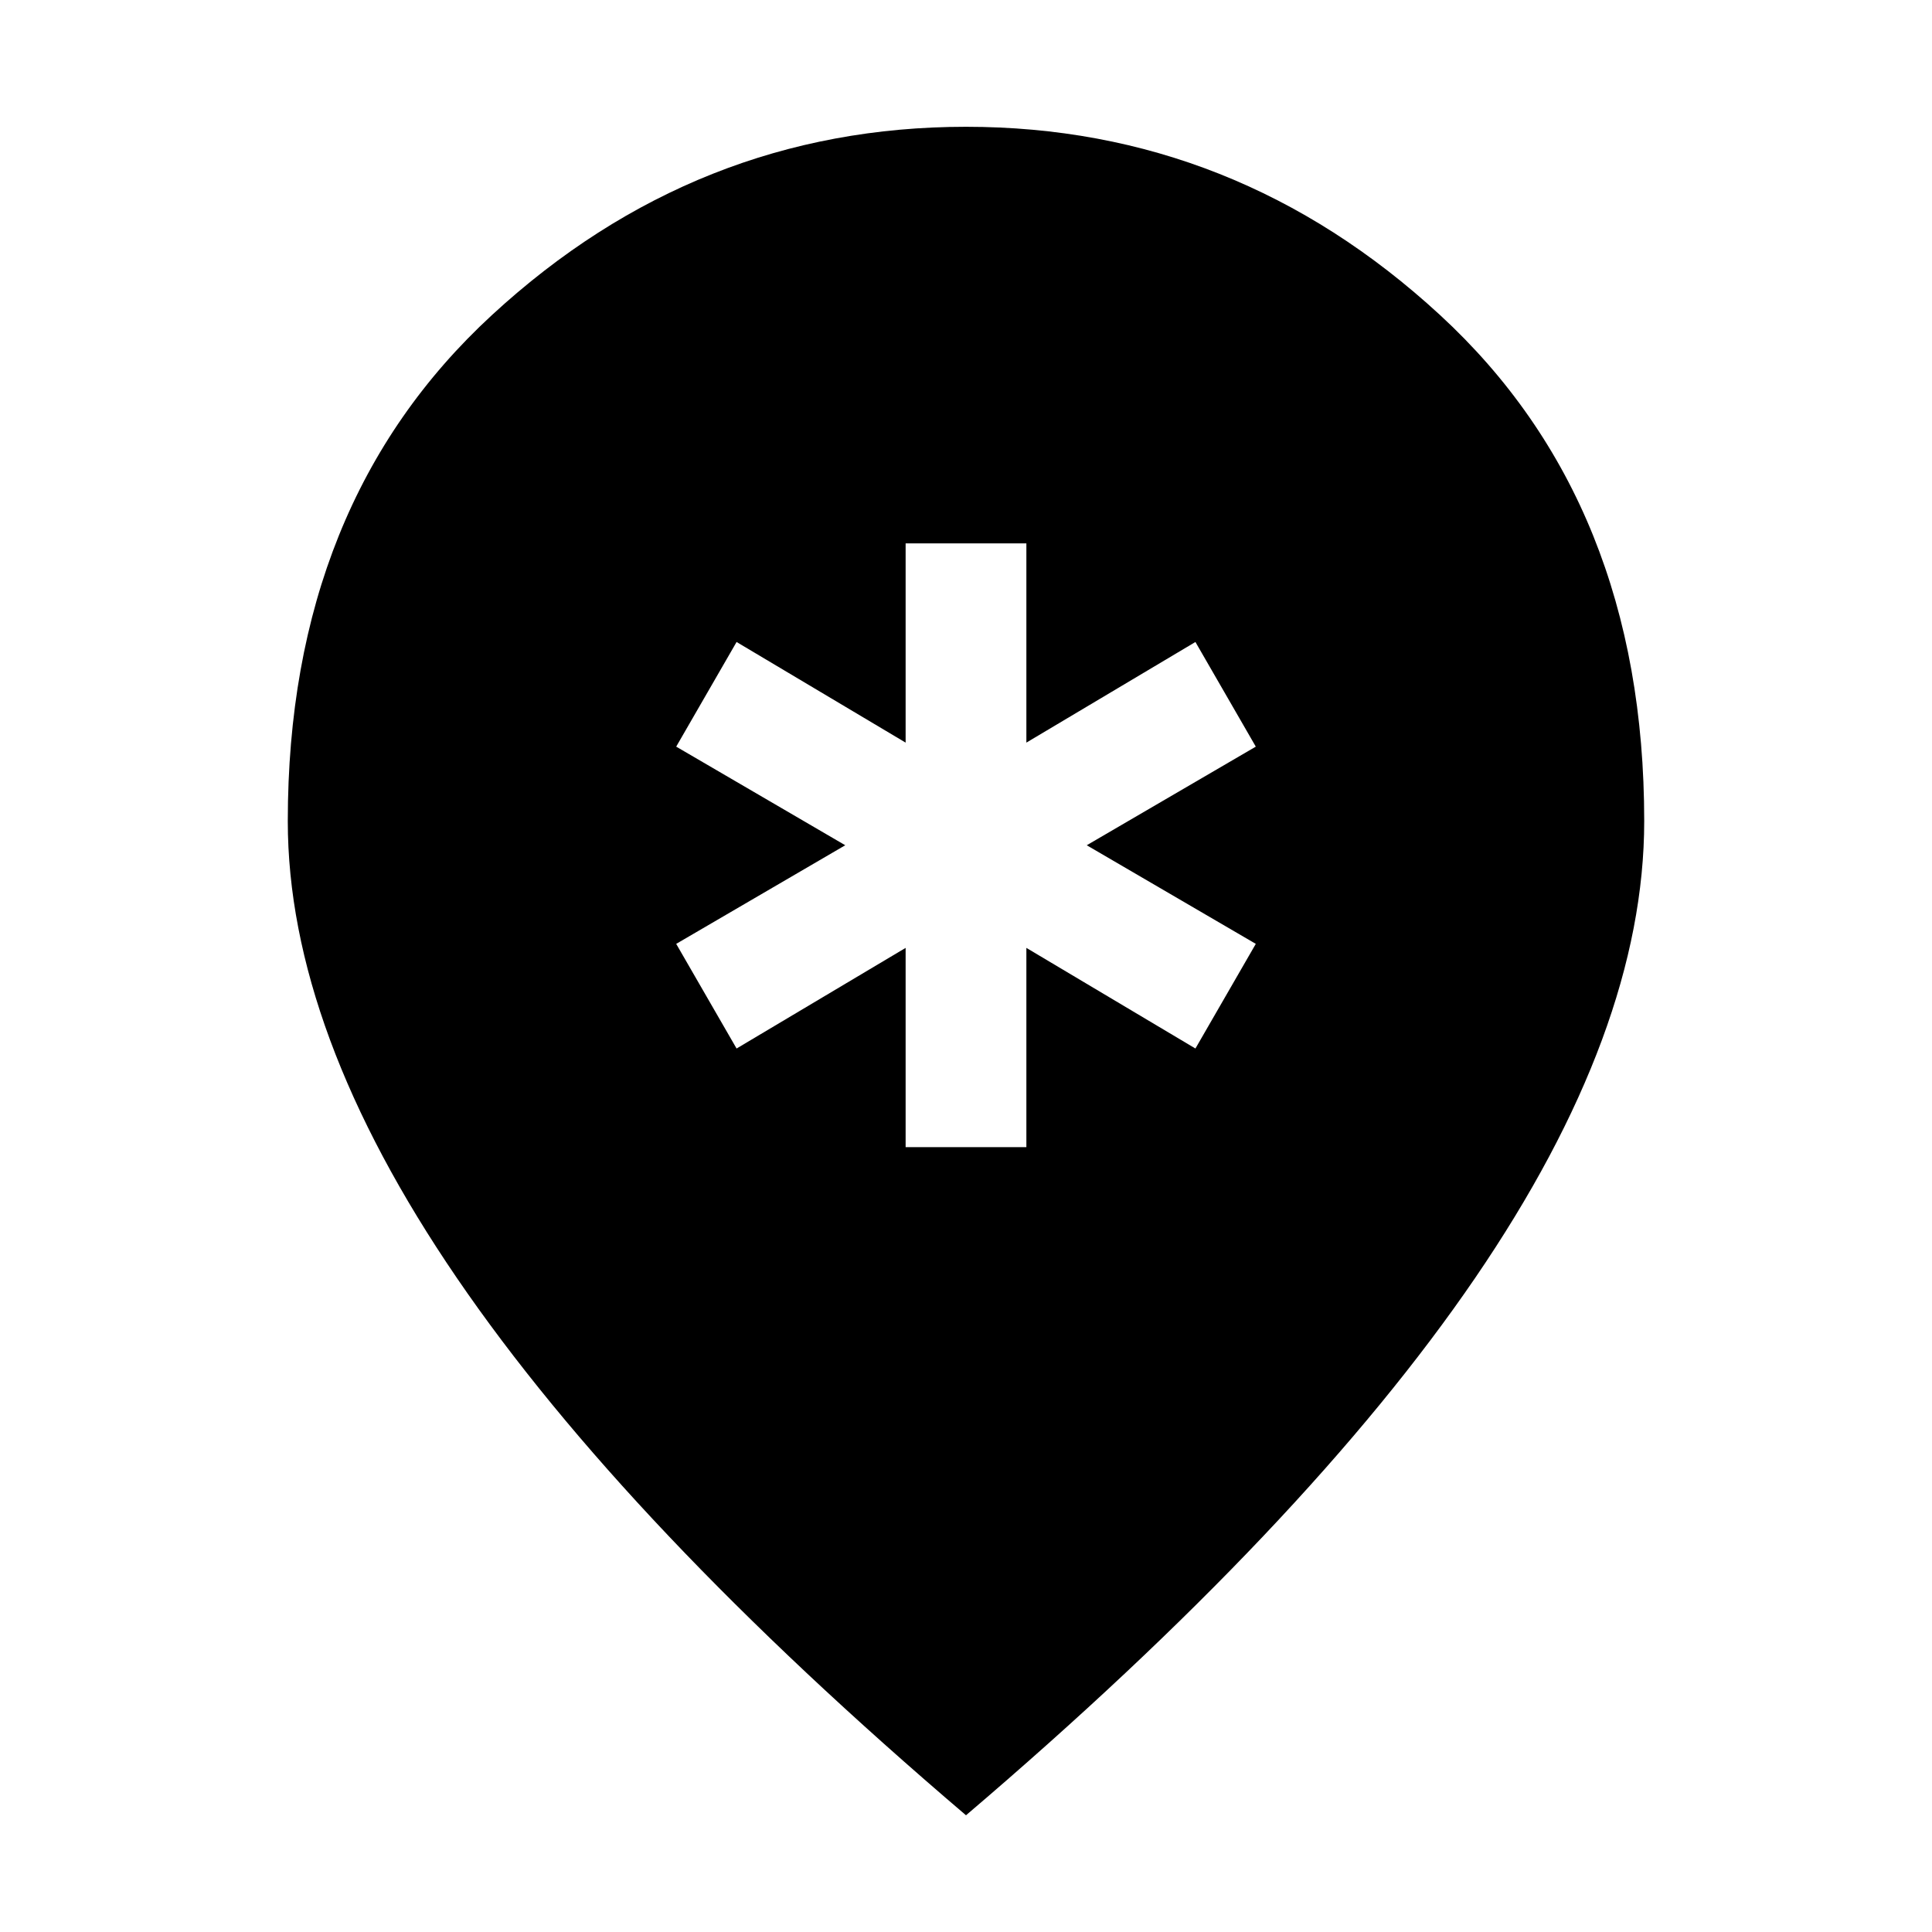 <svg xmlns="http://www.w3.org/2000/svg" width="48" height="48"><path d="M22.5 28.5h3v-4.95l4.2 2.5 1.5-2.6L27 21l4.2-2.45-1.5-2.6-4.2 2.5V13.5h-3v4.95l-4.2-2.5-1.5 2.6L21 21l-4.2 2.45 1.5 2.6 4.2-2.5zM24 45.1q-8.45-7.2-12.65-13.35-4.2-6.15-4.2-11.35 0-7.9 5.075-12.575Q17.3 3.15 24 3.15t11.775 4.675Q40.85 12.5 40.85 20.4q0 5.2-4.2 11.35Q32.45 37.9 24 45.1z"/></svg>